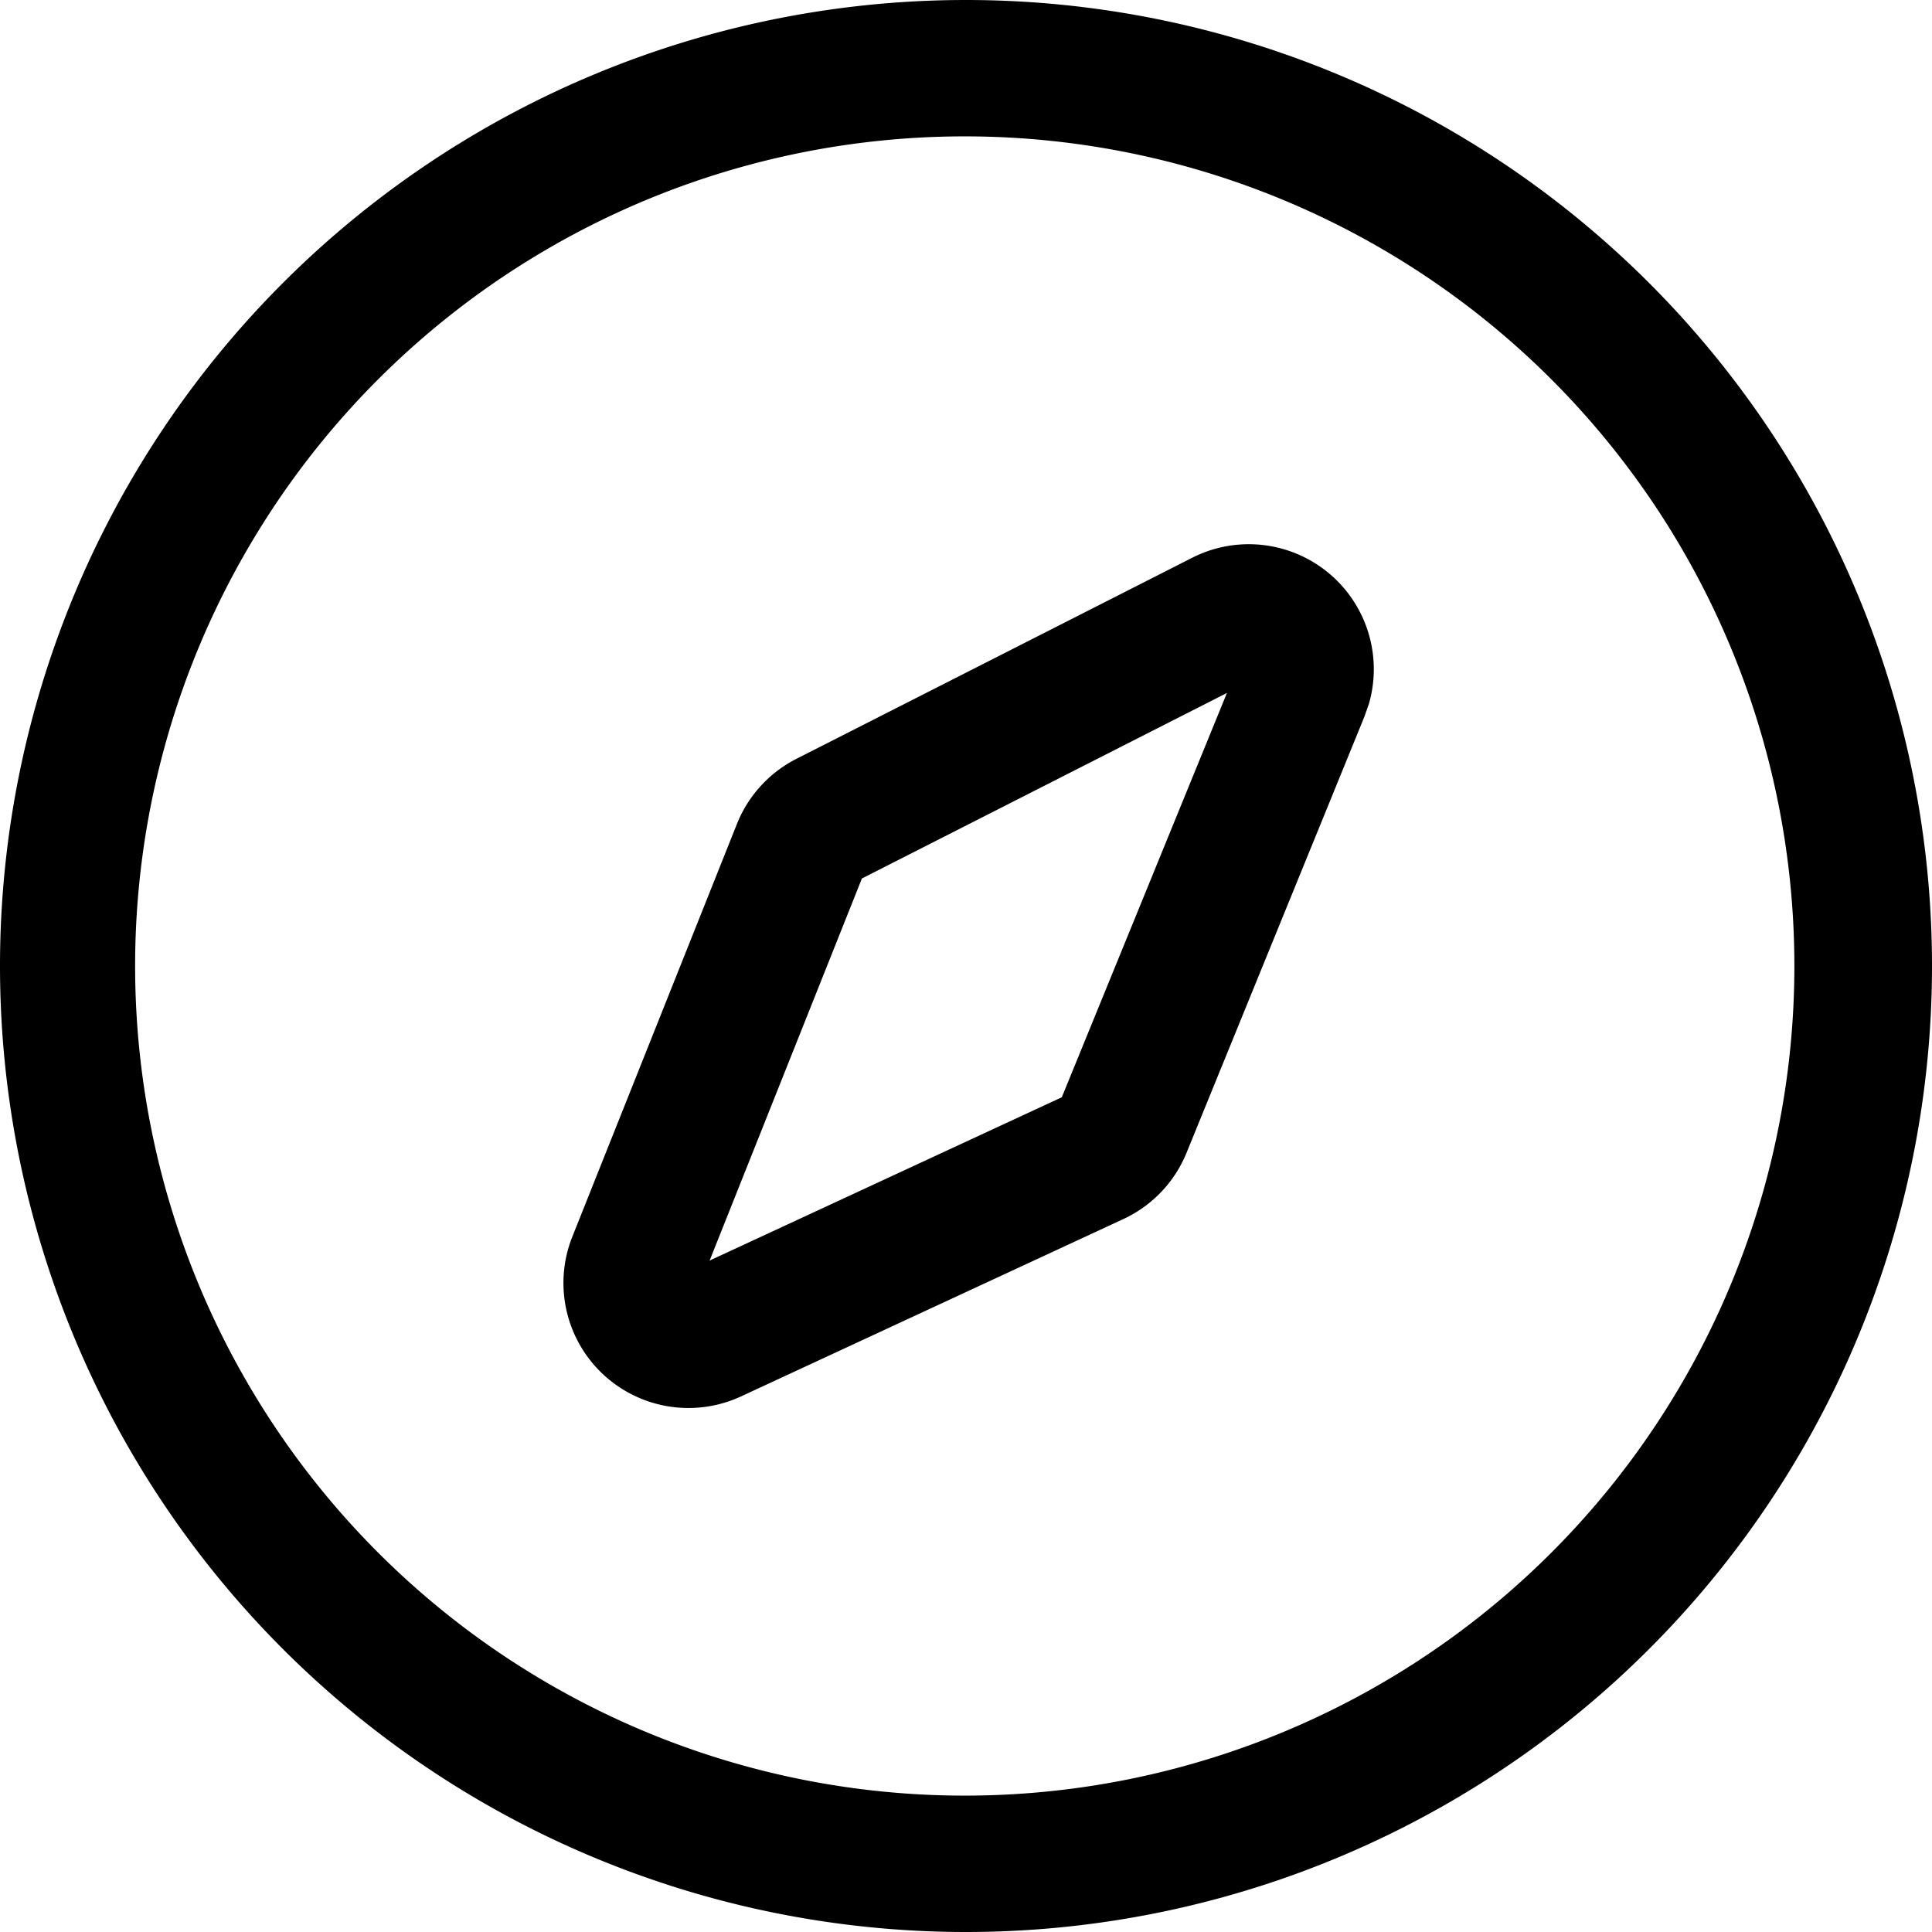<?xml version="1.0" standalone="no"?><!DOCTYPE svg PUBLIC "-//W3C//DTD SVG 1.1//EN" "http://www.w3.org/Graphics/SVG/1.1/DTD/svg11.dtd"><svg t="1611891430479" class="icon" viewBox="0 0 1024 1024" version="1.1" xmlns="http://www.w3.org/2000/svg" p-id="26164" xmlns:xlink="http://www.w3.org/1999/xlink" width="200" height="200"><defs><style type="text/css"></style></defs><path d="M512 0a512 512 0 1 1 0 1024 512 512 0 0 1 0-1024z m0 72.282a439.718 439.718 0 1 0 0 879.435 439.718 439.718 0 0 0 0-879.435z m119.868 223.352a66.259 66.259 0 0 1 93.726 77.282l-2.409 6.867-94.328 231.304a66.259 66.259 0 0 1-33.491 35.057l-202.571 93.967a66.259 66.259 0 0 1-89.449-84.631l87.221-218.714a66.259 66.259 0 0 1 31.563-34.575z m18.372 71.68L456.824 465.619l-80.715 202.511 186.669-86.558L650.24 367.435z" p-id="26165"></path></svg>